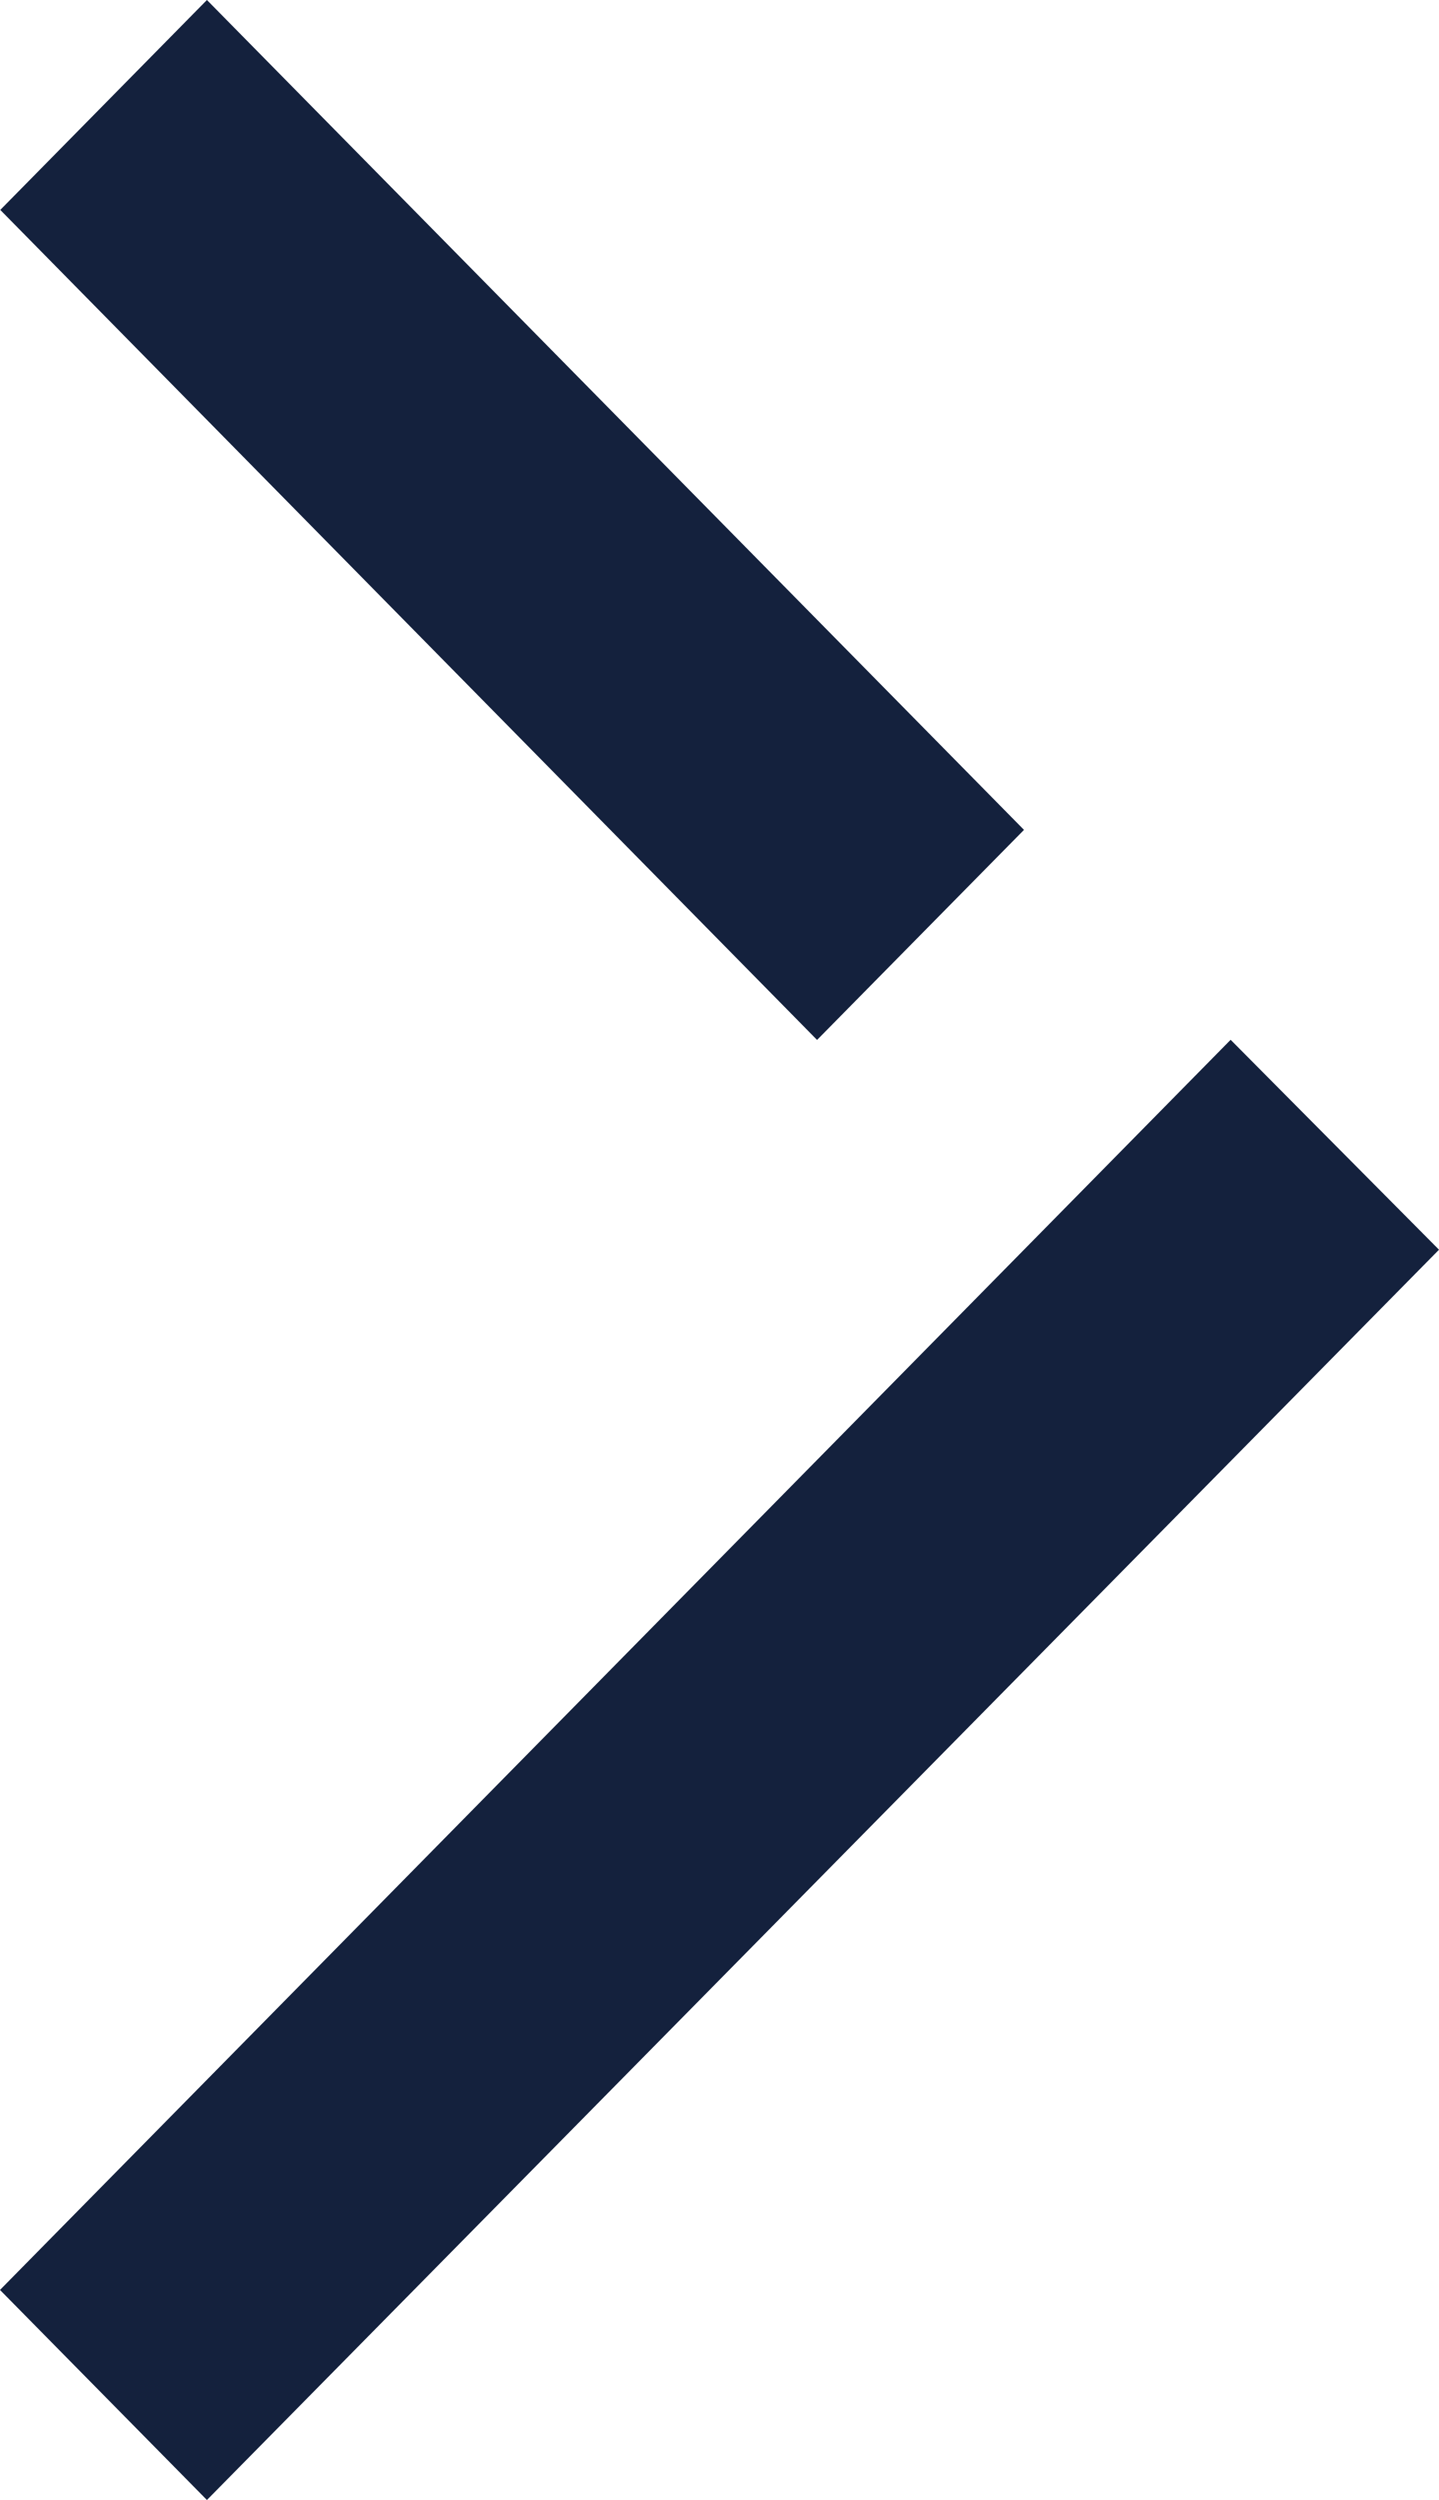 <svg width="10" height="17.364" viewBox="0 0 10 17.364" fill="none" xmlns="http://www.w3.org/2000/svg" xmlns:xlink="http://www.w3.org/1999/xlink">
	<desc>
			Created with Pixso.
	</desc>
	<defs/>
	<path id="Vector" d="M7.116 5.764L1.438 0L0.002 1.458L5.678 7.223L7.116 5.764Z" fill="#14213D" fill-opacity="1" fill-rule="nonzero"/>
	<path id="Vector" d="M10 8.68L1.438 17.364L0 15.905L8.552 7.222L10 8.68Z" fill="#14213D" fill-opacity="1" fill-rule="nonzero"/>
</svg>

